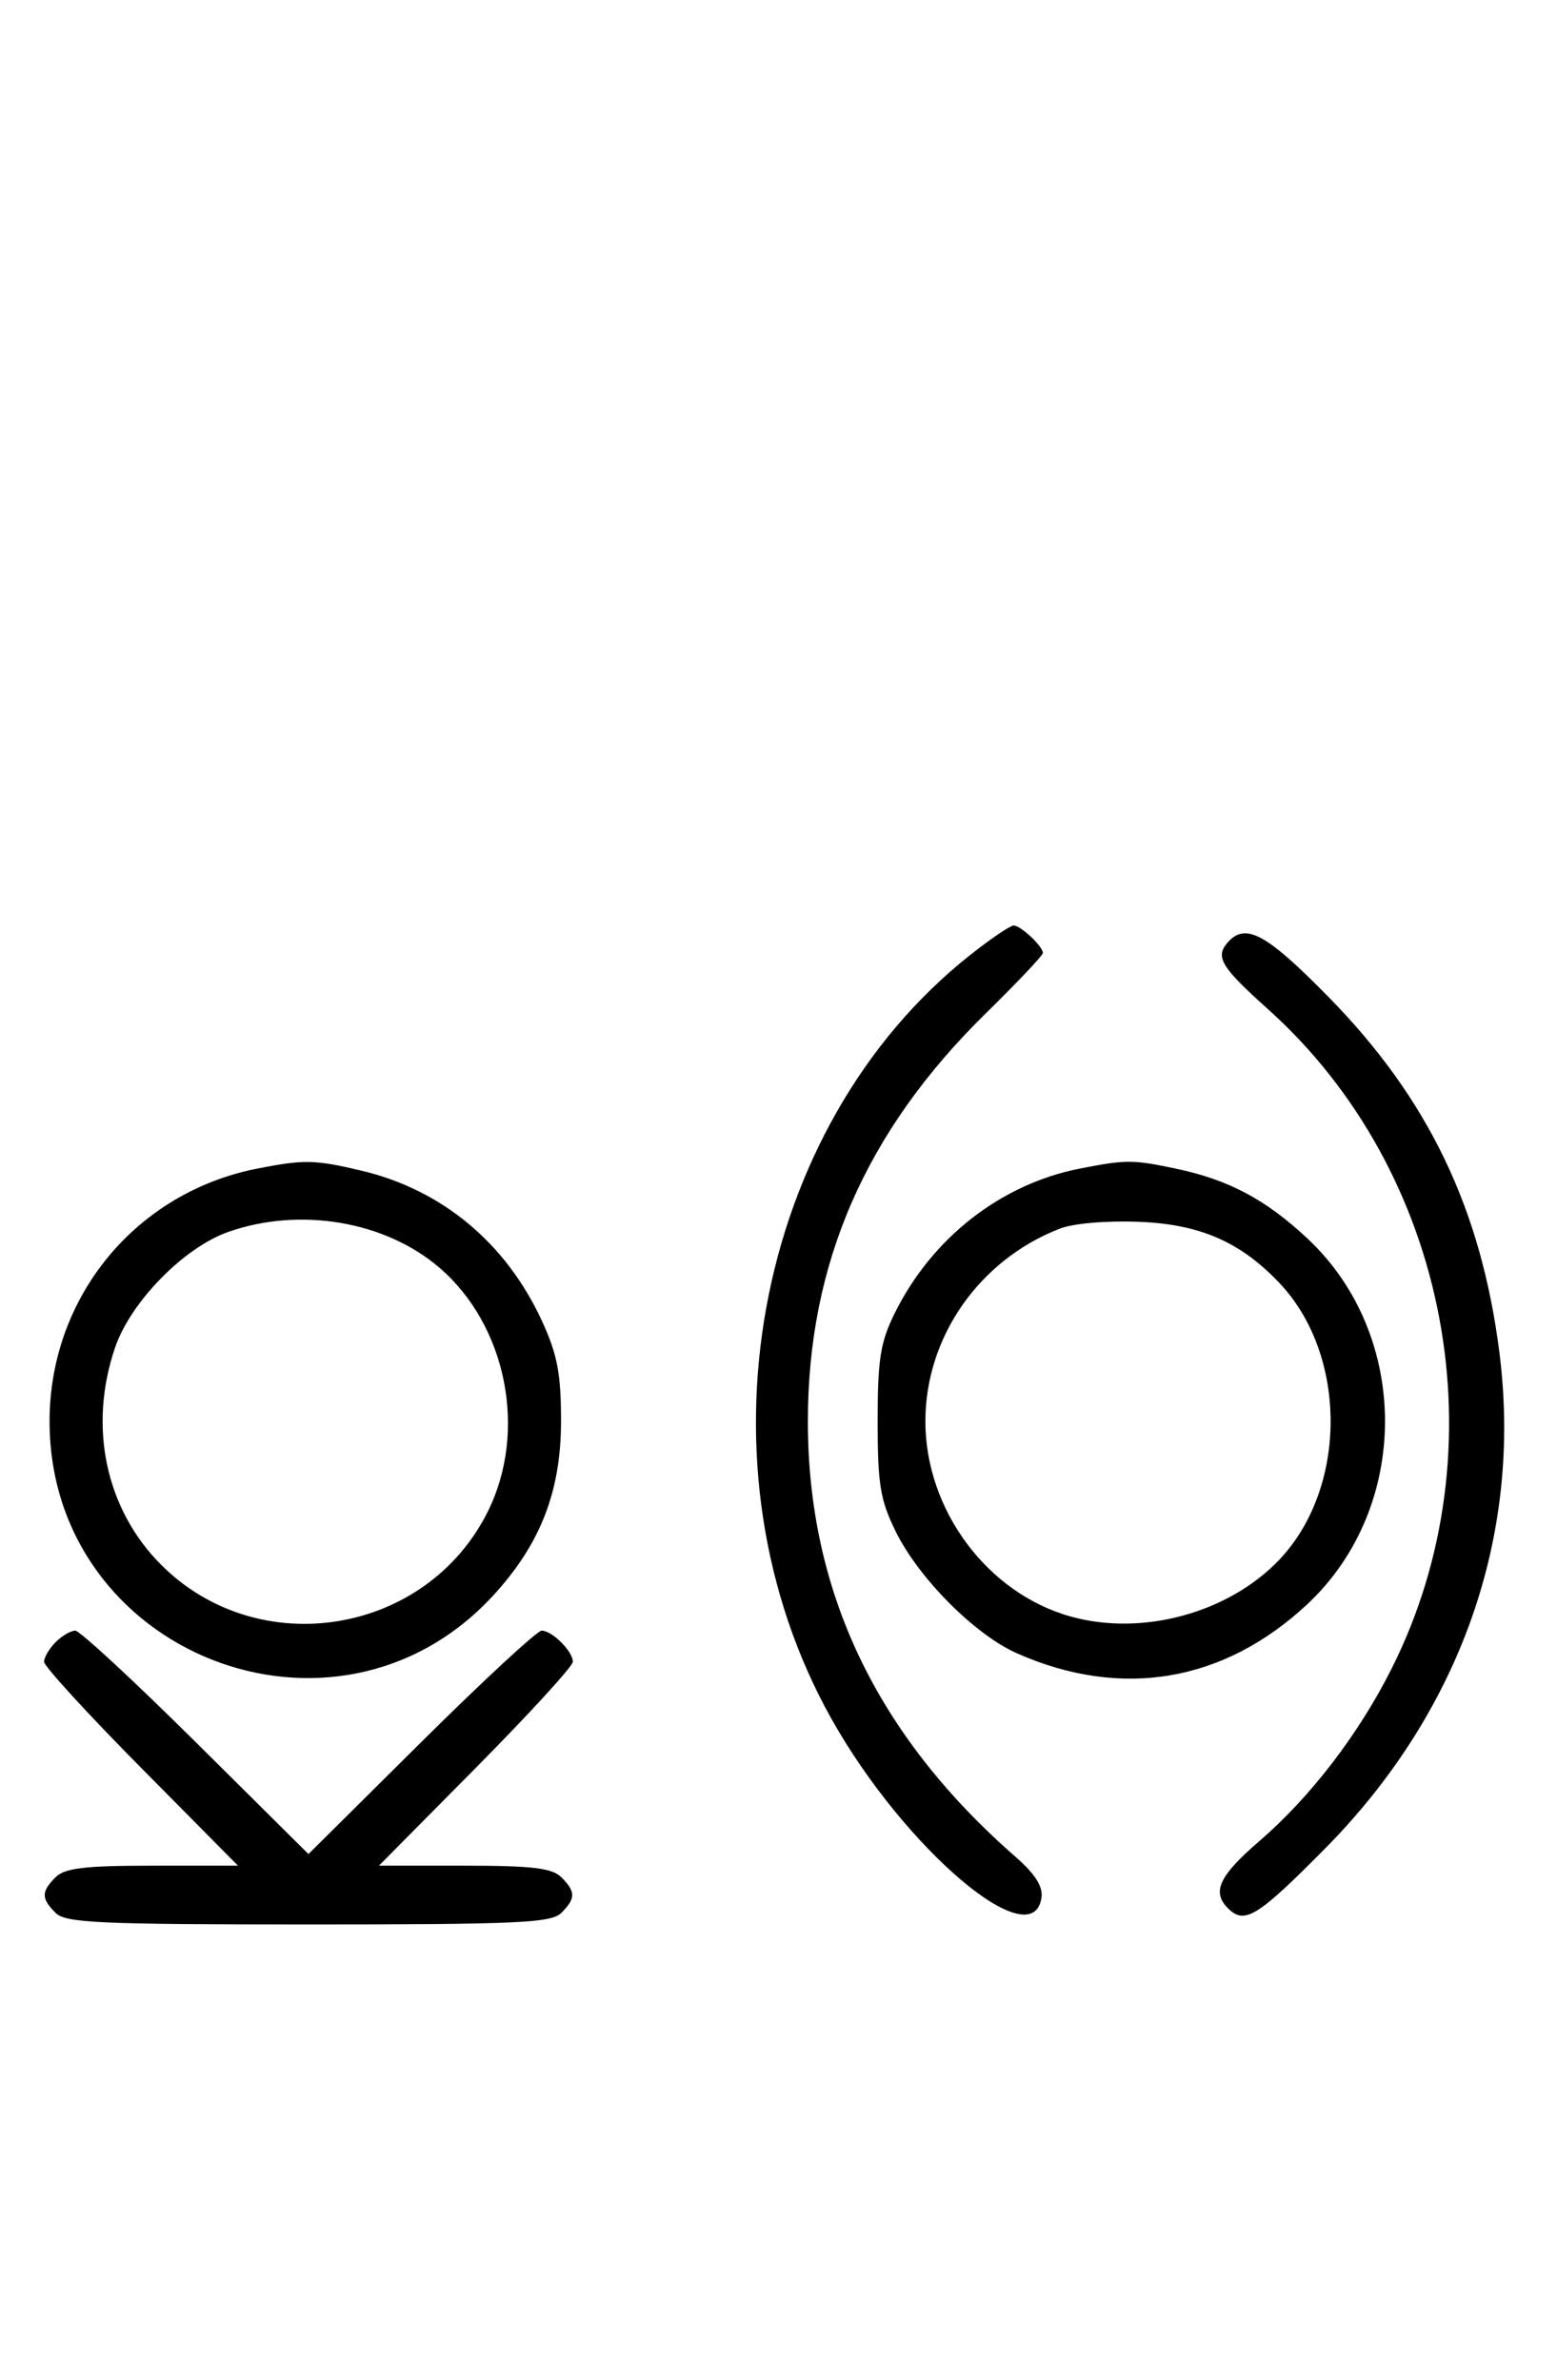 <svg xmlns="http://www.w3.org/2000/svg" width="212" height="324" viewBox="0 0 212 324" version="1.1">
	<path d="M 132.140 129.984 C 102.426 153.471, 94.009 199.888, 113.259 234.096 C 123.179 251.723, 140.639 266.543, 141.809 258.328 C 142.022 256.833, 140.931 255.119, 138.309 252.828 C 119.340 236.255, 110 216.680, 110 193.500 C 110 172.016, 117.863 154.001, 134.250 137.937 C 138.512 133.758, 142 130.070, 142 129.741 C 142 128.840, 138.977 126, 138.018 126 C 137.557 126, 134.912 127.793, 132.140 129.984 M 167.043 128.448 C 165.477 130.335, 166.369 131.766, 172.586 137.335 C 197.371 159.536, 204.486 197.276, 189.511 227.114 C 185.008 236.087, 178.474 244.612, 171.458 250.669 C 165.981 255.398, 164.969 257.569, 167.200 259.800 C 169.454 262.054, 171.185 260.994, 180.340 251.750 C 198.848 233.060, 207.310 209.084, 204.170 184.228 C 201.693 164.612, 194.486 149.592, 180.913 135.754 C 172.302 126.976, 169.493 125.496, 167.043 128.448 M 35.045 159.092 C 18.472 162.341, 6.748 176.597, 6.748 193.500 C 6.748 225.177, 45.698 240.495, 67.128 217.245 C 73.577 210.249, 76.389 203.039, 76.389 193.500 C 76.389 187.020, 75.899 184.432, 73.809 179.880 C 68.921 169.231, 60.179 161.957, 49.147 159.360 C 42.826 157.873, 41.405 157.846, 35.045 159.092 M 147.045 159.092 C 136.258 161.207, 126.862 168.555, 121.797 178.838 C 119.865 182.759, 119.500 185.089, 119.500 193.500 C 119.500 202.097, 119.845 204.201, 121.957 208.500 C 125.082 214.858, 132.744 222.557, 138.466 225.088 C 152.689 231.380, 166.655 229.015, 178.013 218.392 C 192.105 205.209, 192.105 181.791, 178.013 168.608 C 172.344 163.307, 167.324 160.633, 160.201 159.123 C 154.254 157.863, 153.329 157.861, 147.045 159.092 M 31.054 167.728 C 25.018 169.859, 17.781 177.260, 15.667 183.463 C 11.995 194.241, 14.382 205.477, 21.952 213.048 C 35.228 226.324, 58.038 222.606, 66.412 205.801 C 71.866 194.857, 68.994 180.431, 59.795 172.557 C 52.411 166.236, 40.802 164.286, 31.054 167.728 M 144.316 167.266 C 133.333 171.522, 126 182.025, 126 193.500 C 126 205.574, 134.421 216.894, 145.769 220.074 C 155.523 222.808, 167.297 219.604, 174.196 212.339 C 183.500 202.542, 183.500 184.458, 174.196 174.661 C 168.885 169.068, 163.410 166.681, 155.117 166.343 C 150.693 166.163, 146.165 166.550, 144.316 167.266 M 7.571 223.571 C 6.707 224.436, 6 225.636, 6 226.239 C 6 226.841, 11.941 233.334, 19.202 240.667 L 32.405 254 20.774 254 C 11.534 254, 8.820 254.323, 7.571 255.571 C 5.598 257.545, 5.598 258.455, 7.571 260.429 C 8.936 261.793, 13.463 262, 42 262 C 70.537 262, 75.064 261.793, 76.429 260.429 C 78.402 258.455, 78.402 257.545, 76.429 255.571 C 75.180 254.323, 72.466 254, 63.226 254 L 51.595 254 64.798 240.667 C 72.059 233.334, 78 226.841, 78 226.239 C 78 224.817, 75.176 222, 73.751 222 C 73.143 222, 65.750 228.844, 57.323 237.208 L 42 252.416 26.677 237.208 C 18.250 228.844, 10.857 222, 10.249 222 C 9.640 222, 8.436 222.707, 7.571 223.571 " stroke="none" fill="black" fill-rule="evenodd"/>
</svg>